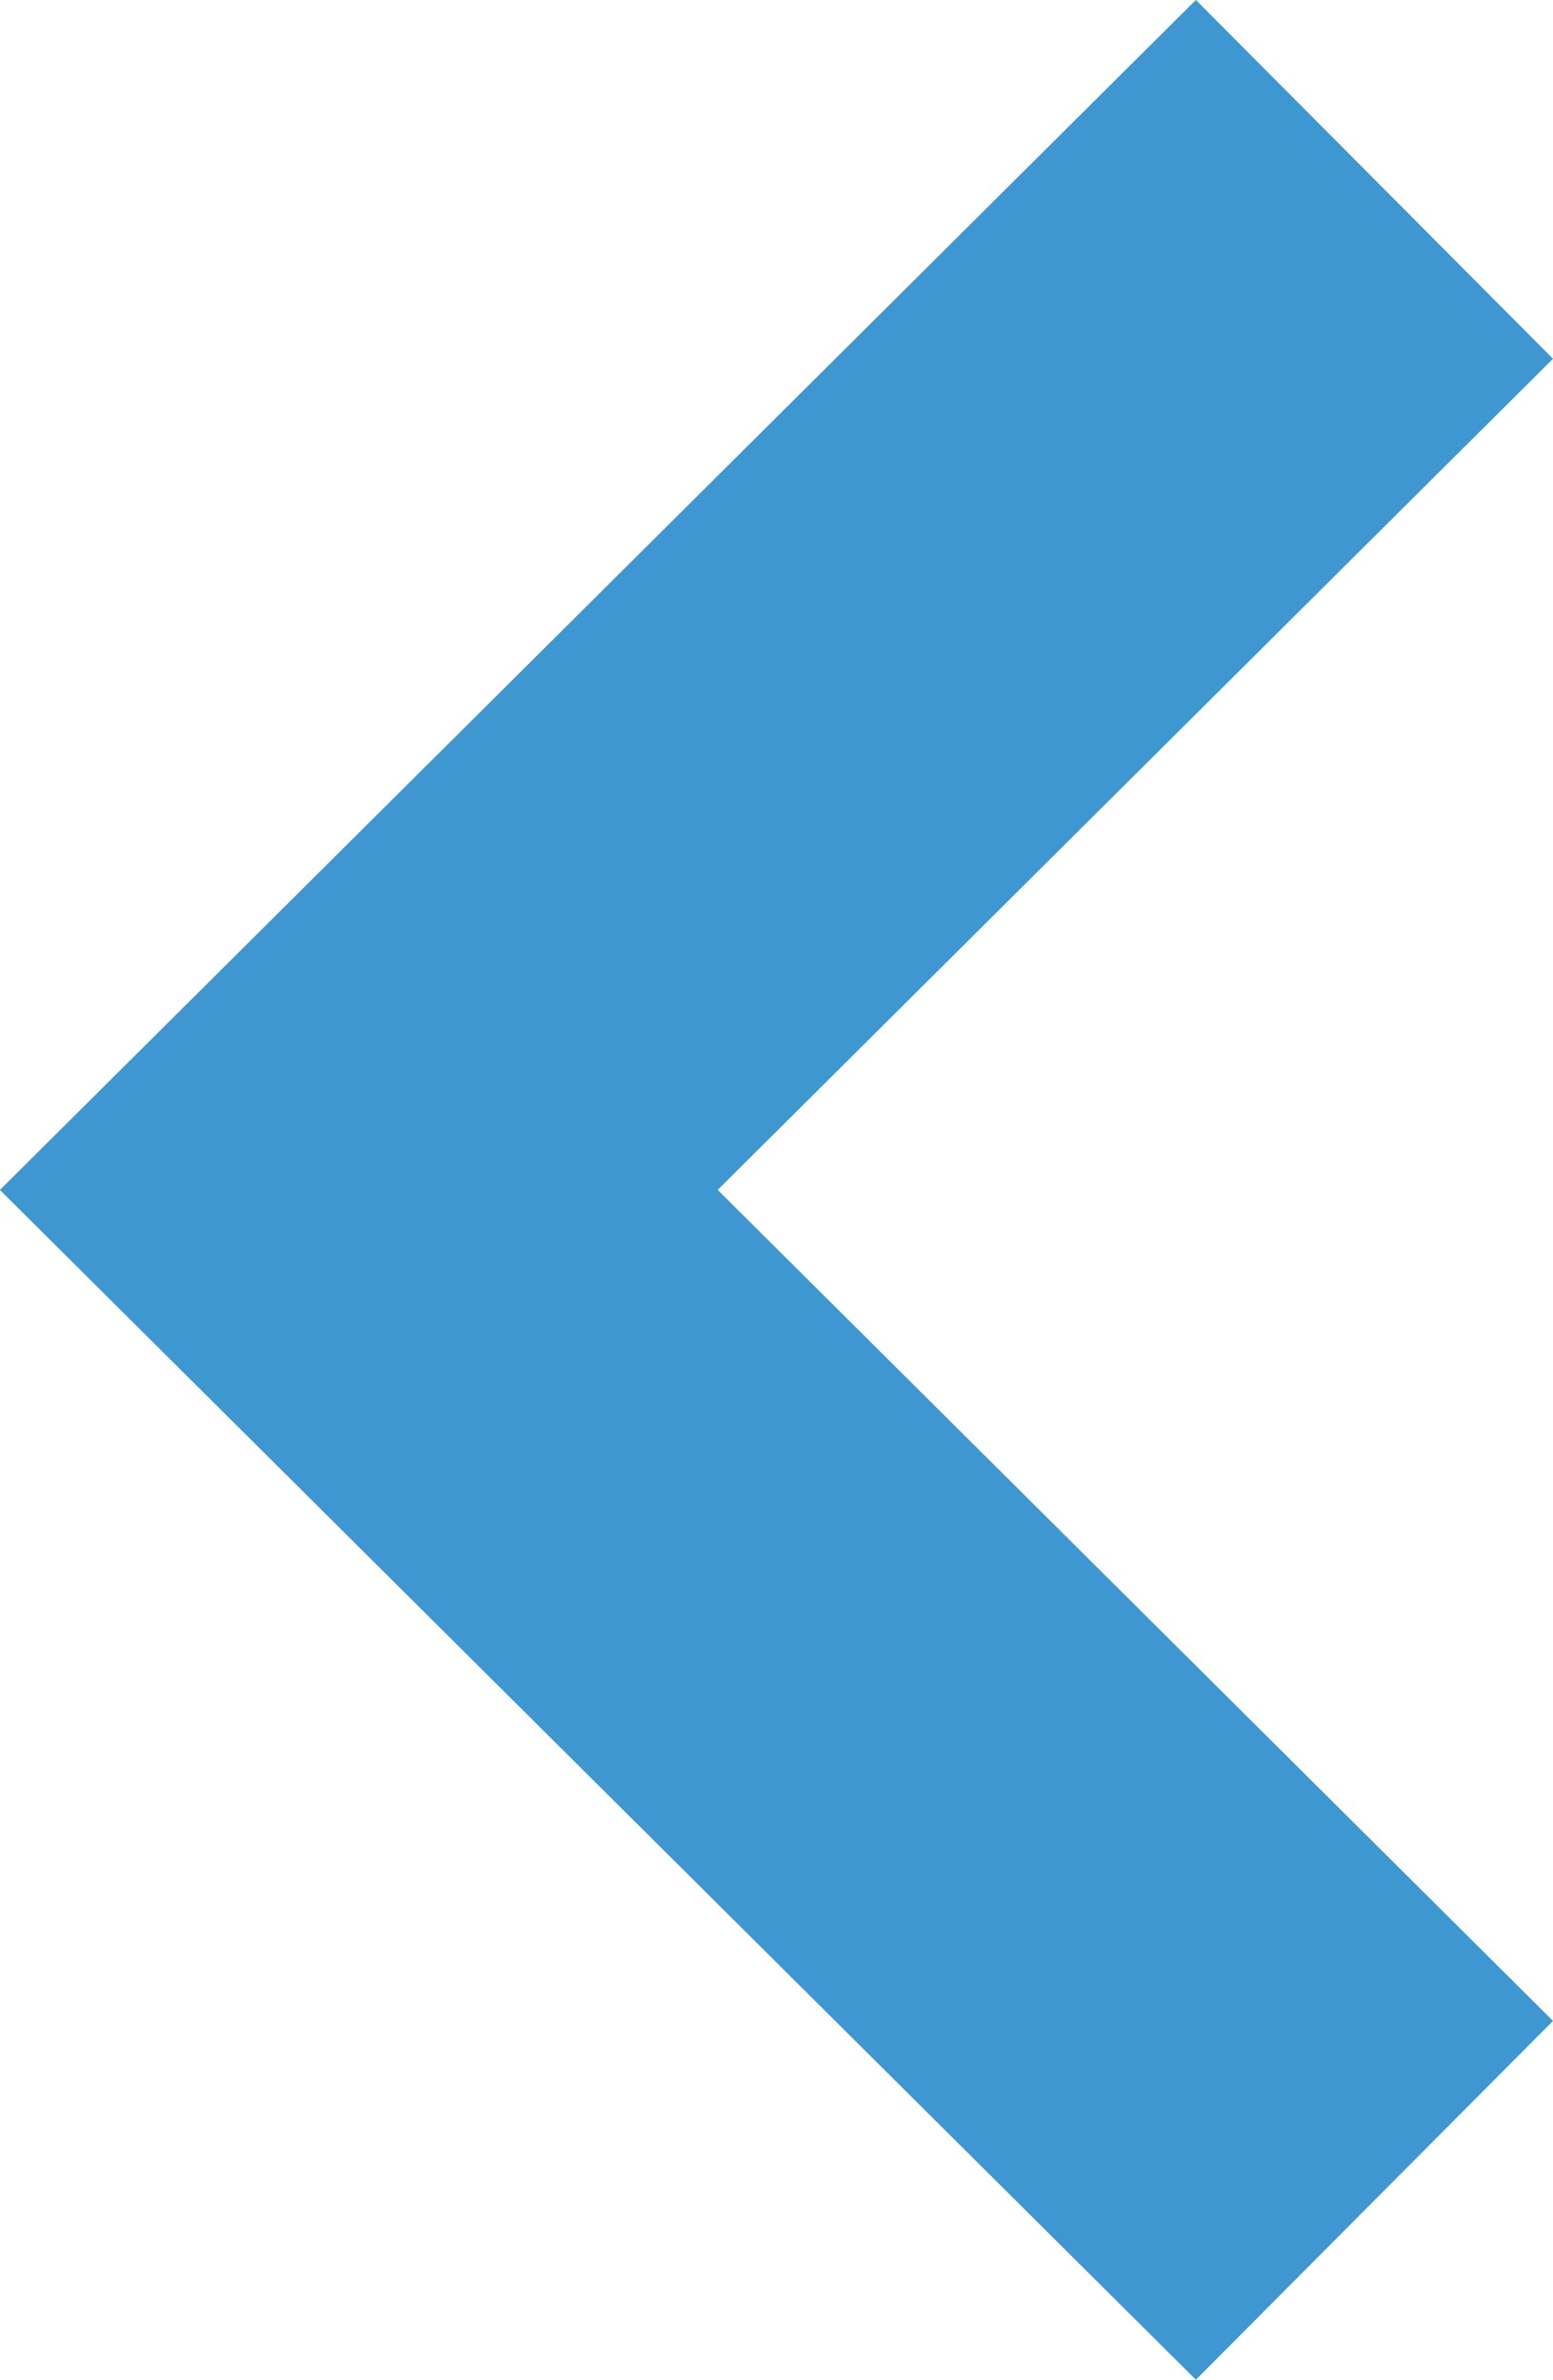 <svg xmlns="http://www.w3.org/2000/svg" width="9.202" height="14.104" viewBox="0 0 9.202 14.104">
  <path id="Прямоугольник_25" data-name="Прямоугольник 25" d="M39.006,4989.216l-6.018-5.988,6.018-5.989" transform="translate(-30.862 -4976.176)" fill="none" stroke="#3e97d1" stroke-width="3"/>
</svg>
